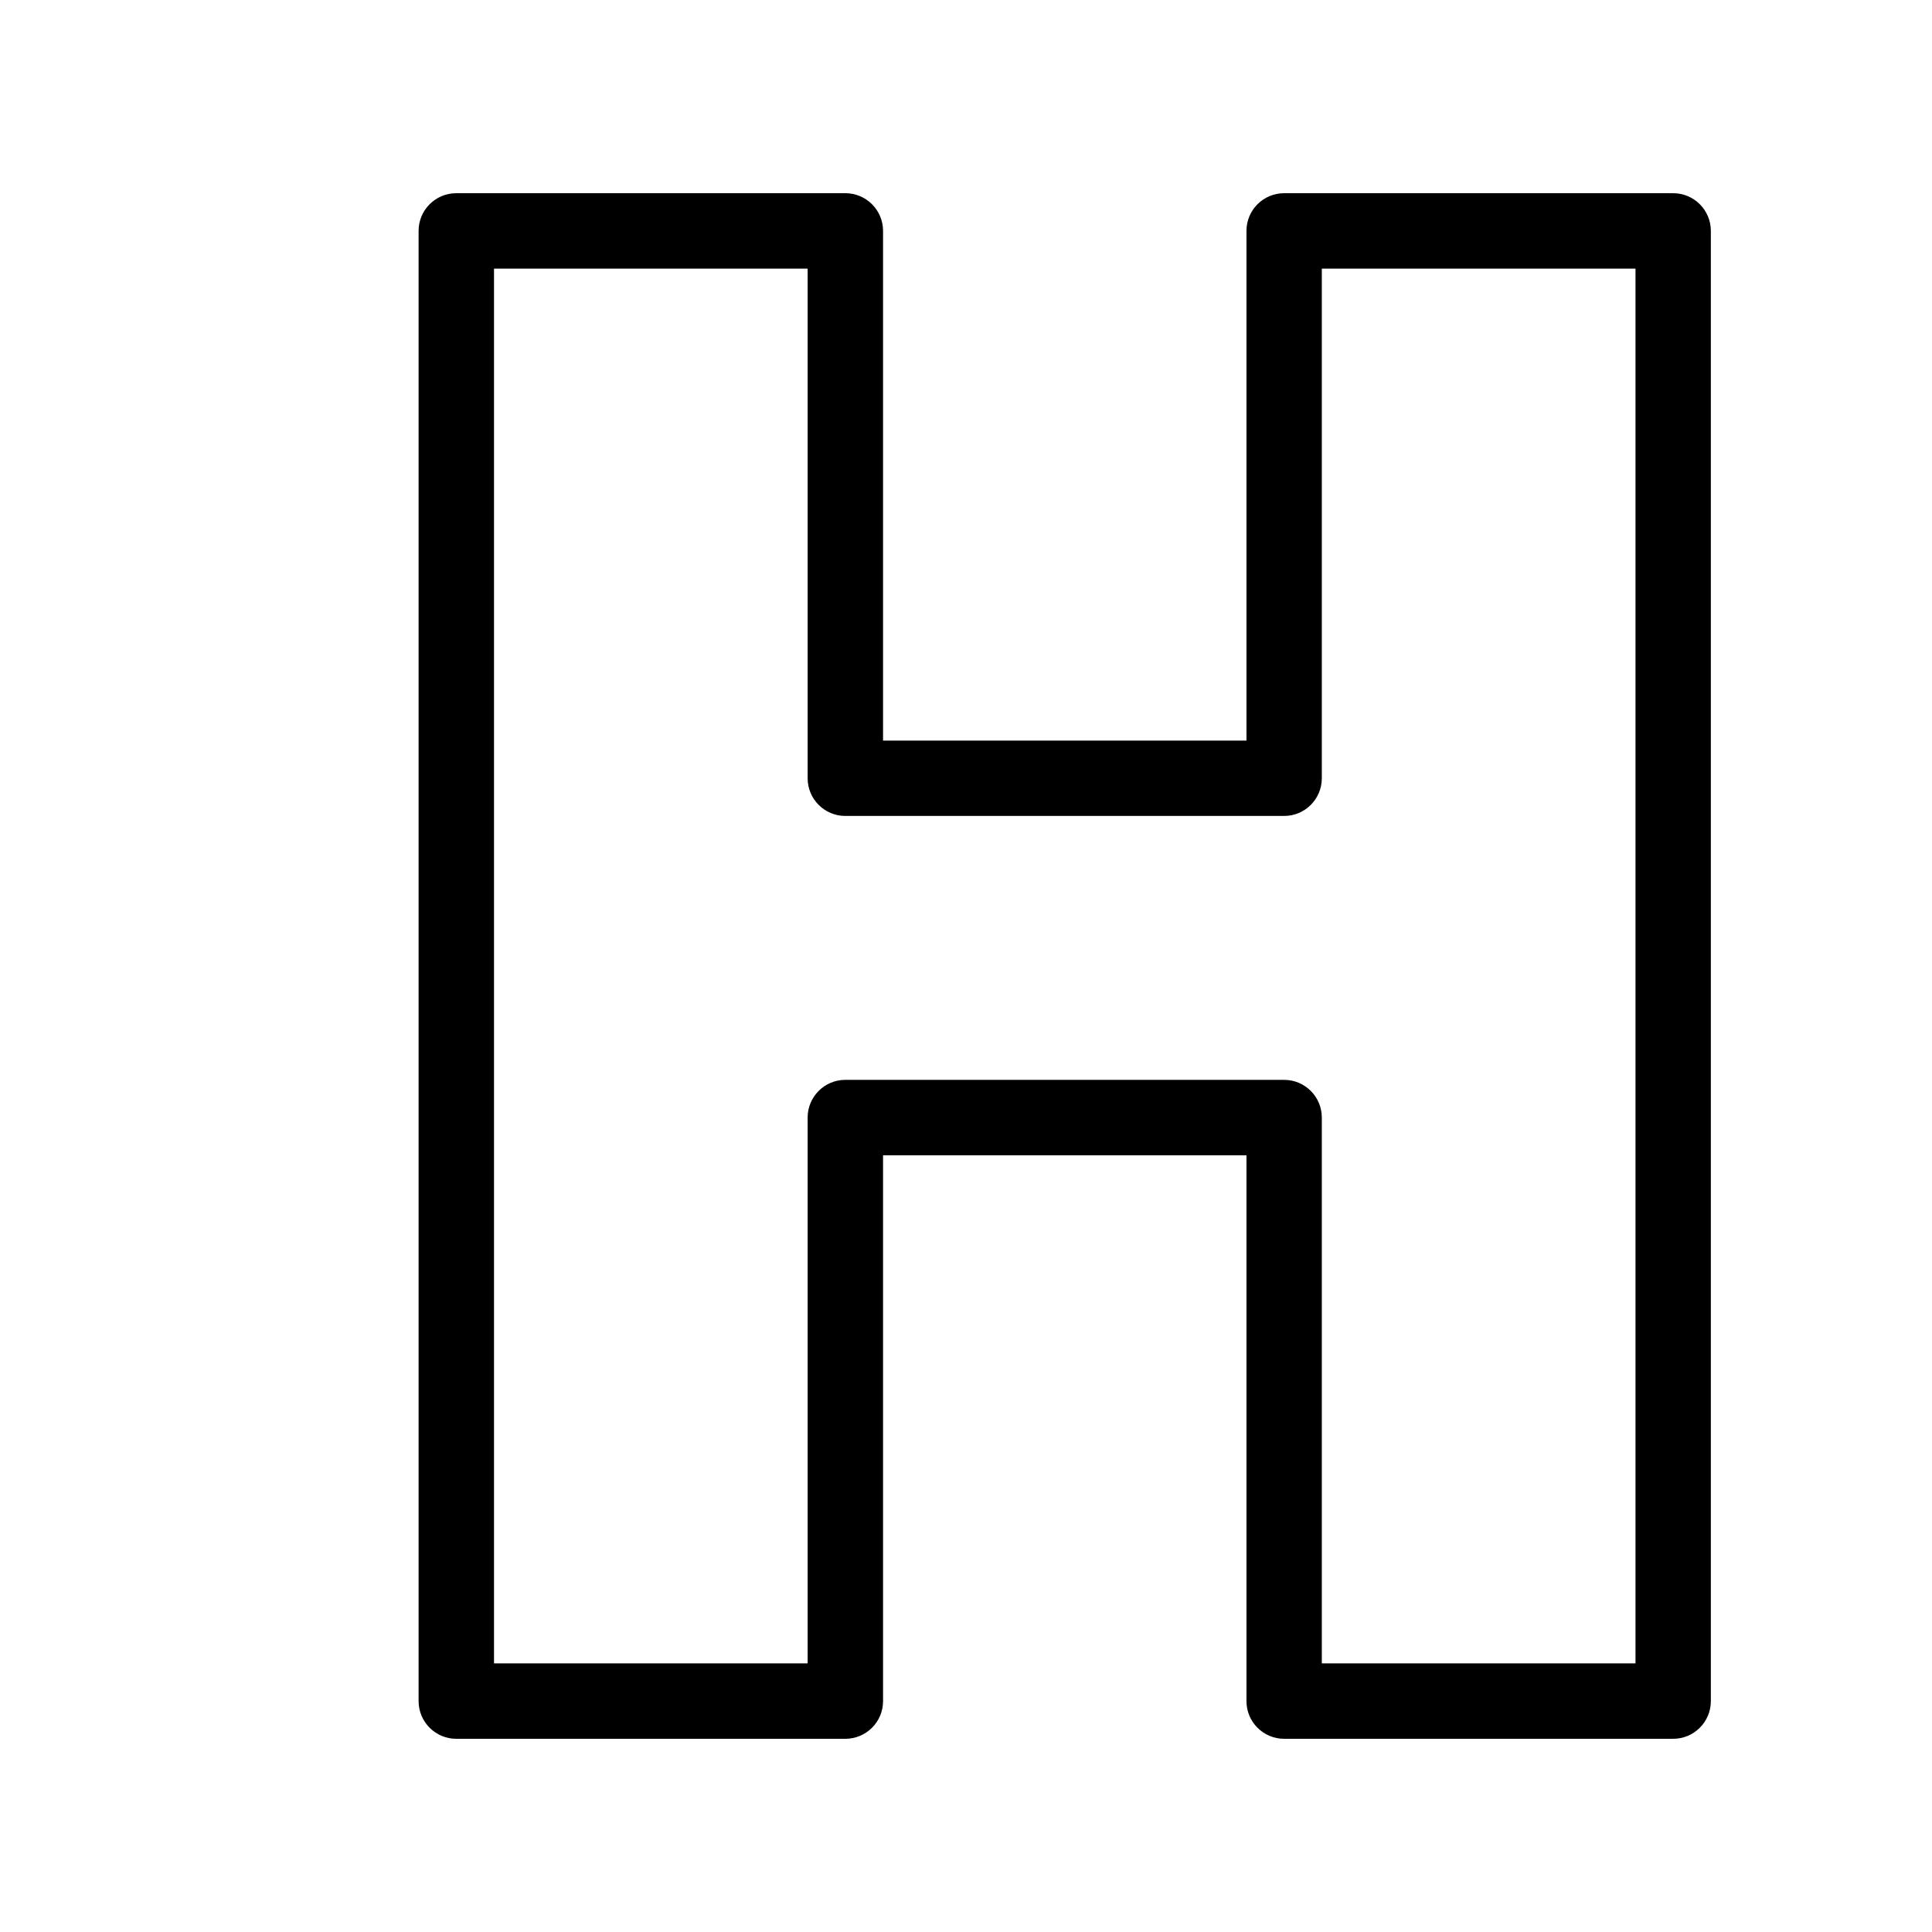 <?xml version="1.0" encoding="UTF-8"?>
<svg viewBox="0 0 30 30" version="1.1" xmlns="http://www.w3.org/2000/svg" xmlns:xlink="http://www.w3.org/1999/xlink">
    <g id="Page-1" stroke="none" stroke-width="1" fill="none" fill-rule="evenodd">
        <g id="Outlines_black-Copy" transform="translate(-210, -114)">
            <g id="Group-3" transform="translate(3, 114)" fill="#000000" fill-rule="nonzero">
                <path d="M219.541,25.829 L219.541,17.353 C219.541,17.03 219.803,16.768 220.126,16.768 L226.94,16.768 C227.263,16.768 227.525,17.03 227.525,17.353 L227.525,25.829 L232.396,25.829 L232.396,4.171 L227.525,4.171 L227.525,12.085 C227.525,12.408 227.263,12.67 226.94,12.67 L220.126,12.67 C219.803,12.67 219.541,12.408 219.541,12.085 L219.541,4.171 L214.671,4.171 L214.671,25.829 L219.541,25.829 Z M220.712,26.415 C220.712,26.738 220.45,27 220.126,27 L214.085,27 C213.762,27 213.5,26.738 213.5,26.415 L213.5,3.585 C213.5,3.262 213.762,3 214.085,3 L220.126,3 C220.45,3 220.712,3.262 220.712,3.585 L220.712,11.5 L226.355,11.5 L226.355,3.585 C226.355,3.262 226.617,3 226.94,3 L232.981,3 C233.304,3 233.566,3.262 233.566,3.585 L233.566,26.415 C233.566,26.738 233.304,27 232.981,27 L226.94,27 C226.617,27 226.355,26.738 226.355,26.415 L226.355,17.939 L220.712,17.939 L220.712,26.415 Z" id="H-Copy-2"></path>
            </g>
            <g id="Slices" transform="translate(0, 114)"></g>
        </g>
    </g>
</svg>
